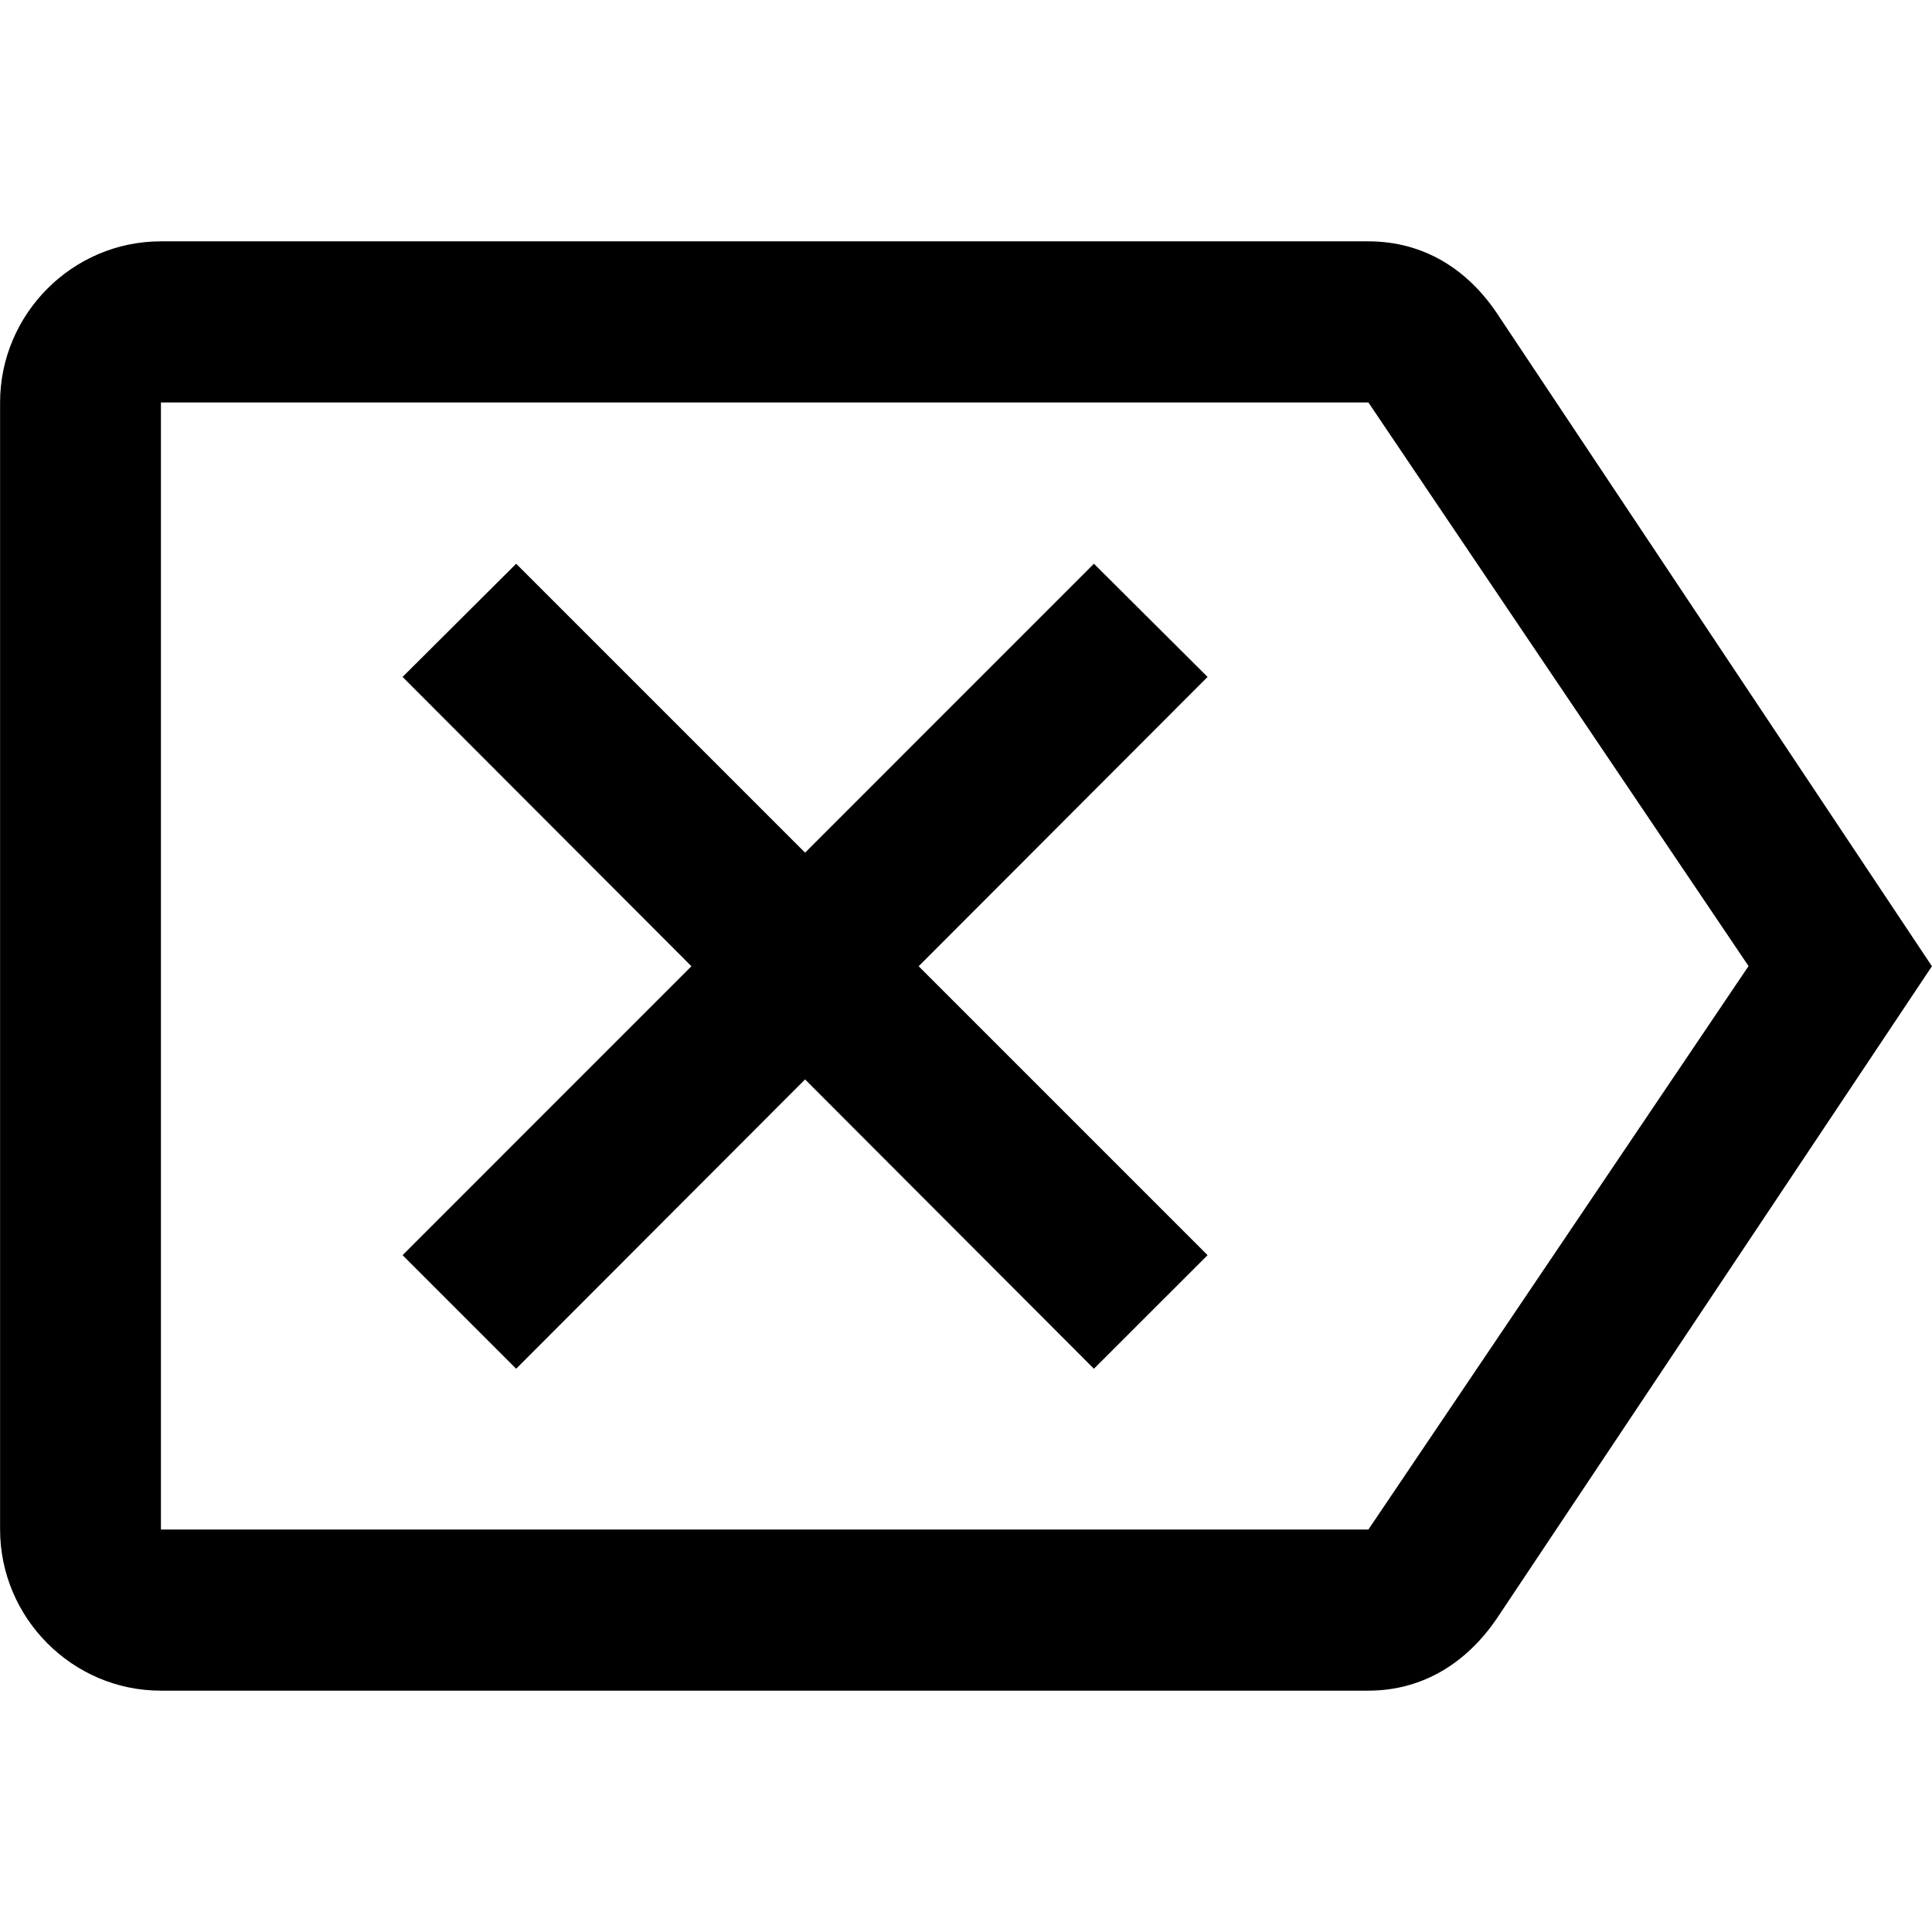 ﻿<?xml version="1.0" encoding="utf-8"?>
<!DOCTYPE svg PUBLIC "-//W3C//DTD SVG 1.1//EN" "http://www.w3.org/Graphics/SVG/1.1/DTD/svg11.dtd">
<svg xmlns="http://www.w3.org/2000/svg" xmlns:xlink="http://www.w3.org/1999/xlink" version="1.1" baseProfile="full" width="24" height="24" viewBox="0 0 24.00 24.00" enable-background="new 0 0 24.00 24.00" xml:space="preserve">
	<path fill="#000000" fill-opacity="1" stroke-width="0.2" stroke-linejoin="round" d="M 5.001,15.592L 6.412,17.003L 10.001,13.409L 13.589,17.003L 15.001,15.592L 11.412,12.003L 15.001,8.409L 13.589,7.003L 10.001,10.592L 6.412,7.003L 5.001,8.409L 8.589,12.003L 5.001,15.592 Z M 1.997,2.998C 0.899,2.998 0.001,3.902 0.001,5L 0.001,18.999C 0.001,20.098 0.899,21.002 1.997,21.002L 16.997,21.002C 17.691,21.002 18.228,20.64 18.589,20.113L 23.999,12.003L 18.589,3.882C 18.228,3.35 17.691,2.998 16.997,2.998L 1.997,2.998 Z M 1.999,5L 16.999,5L 21.721,12.001L 16.999,19L 1.999,19L 1.999,5 Z "/>
</svg>
